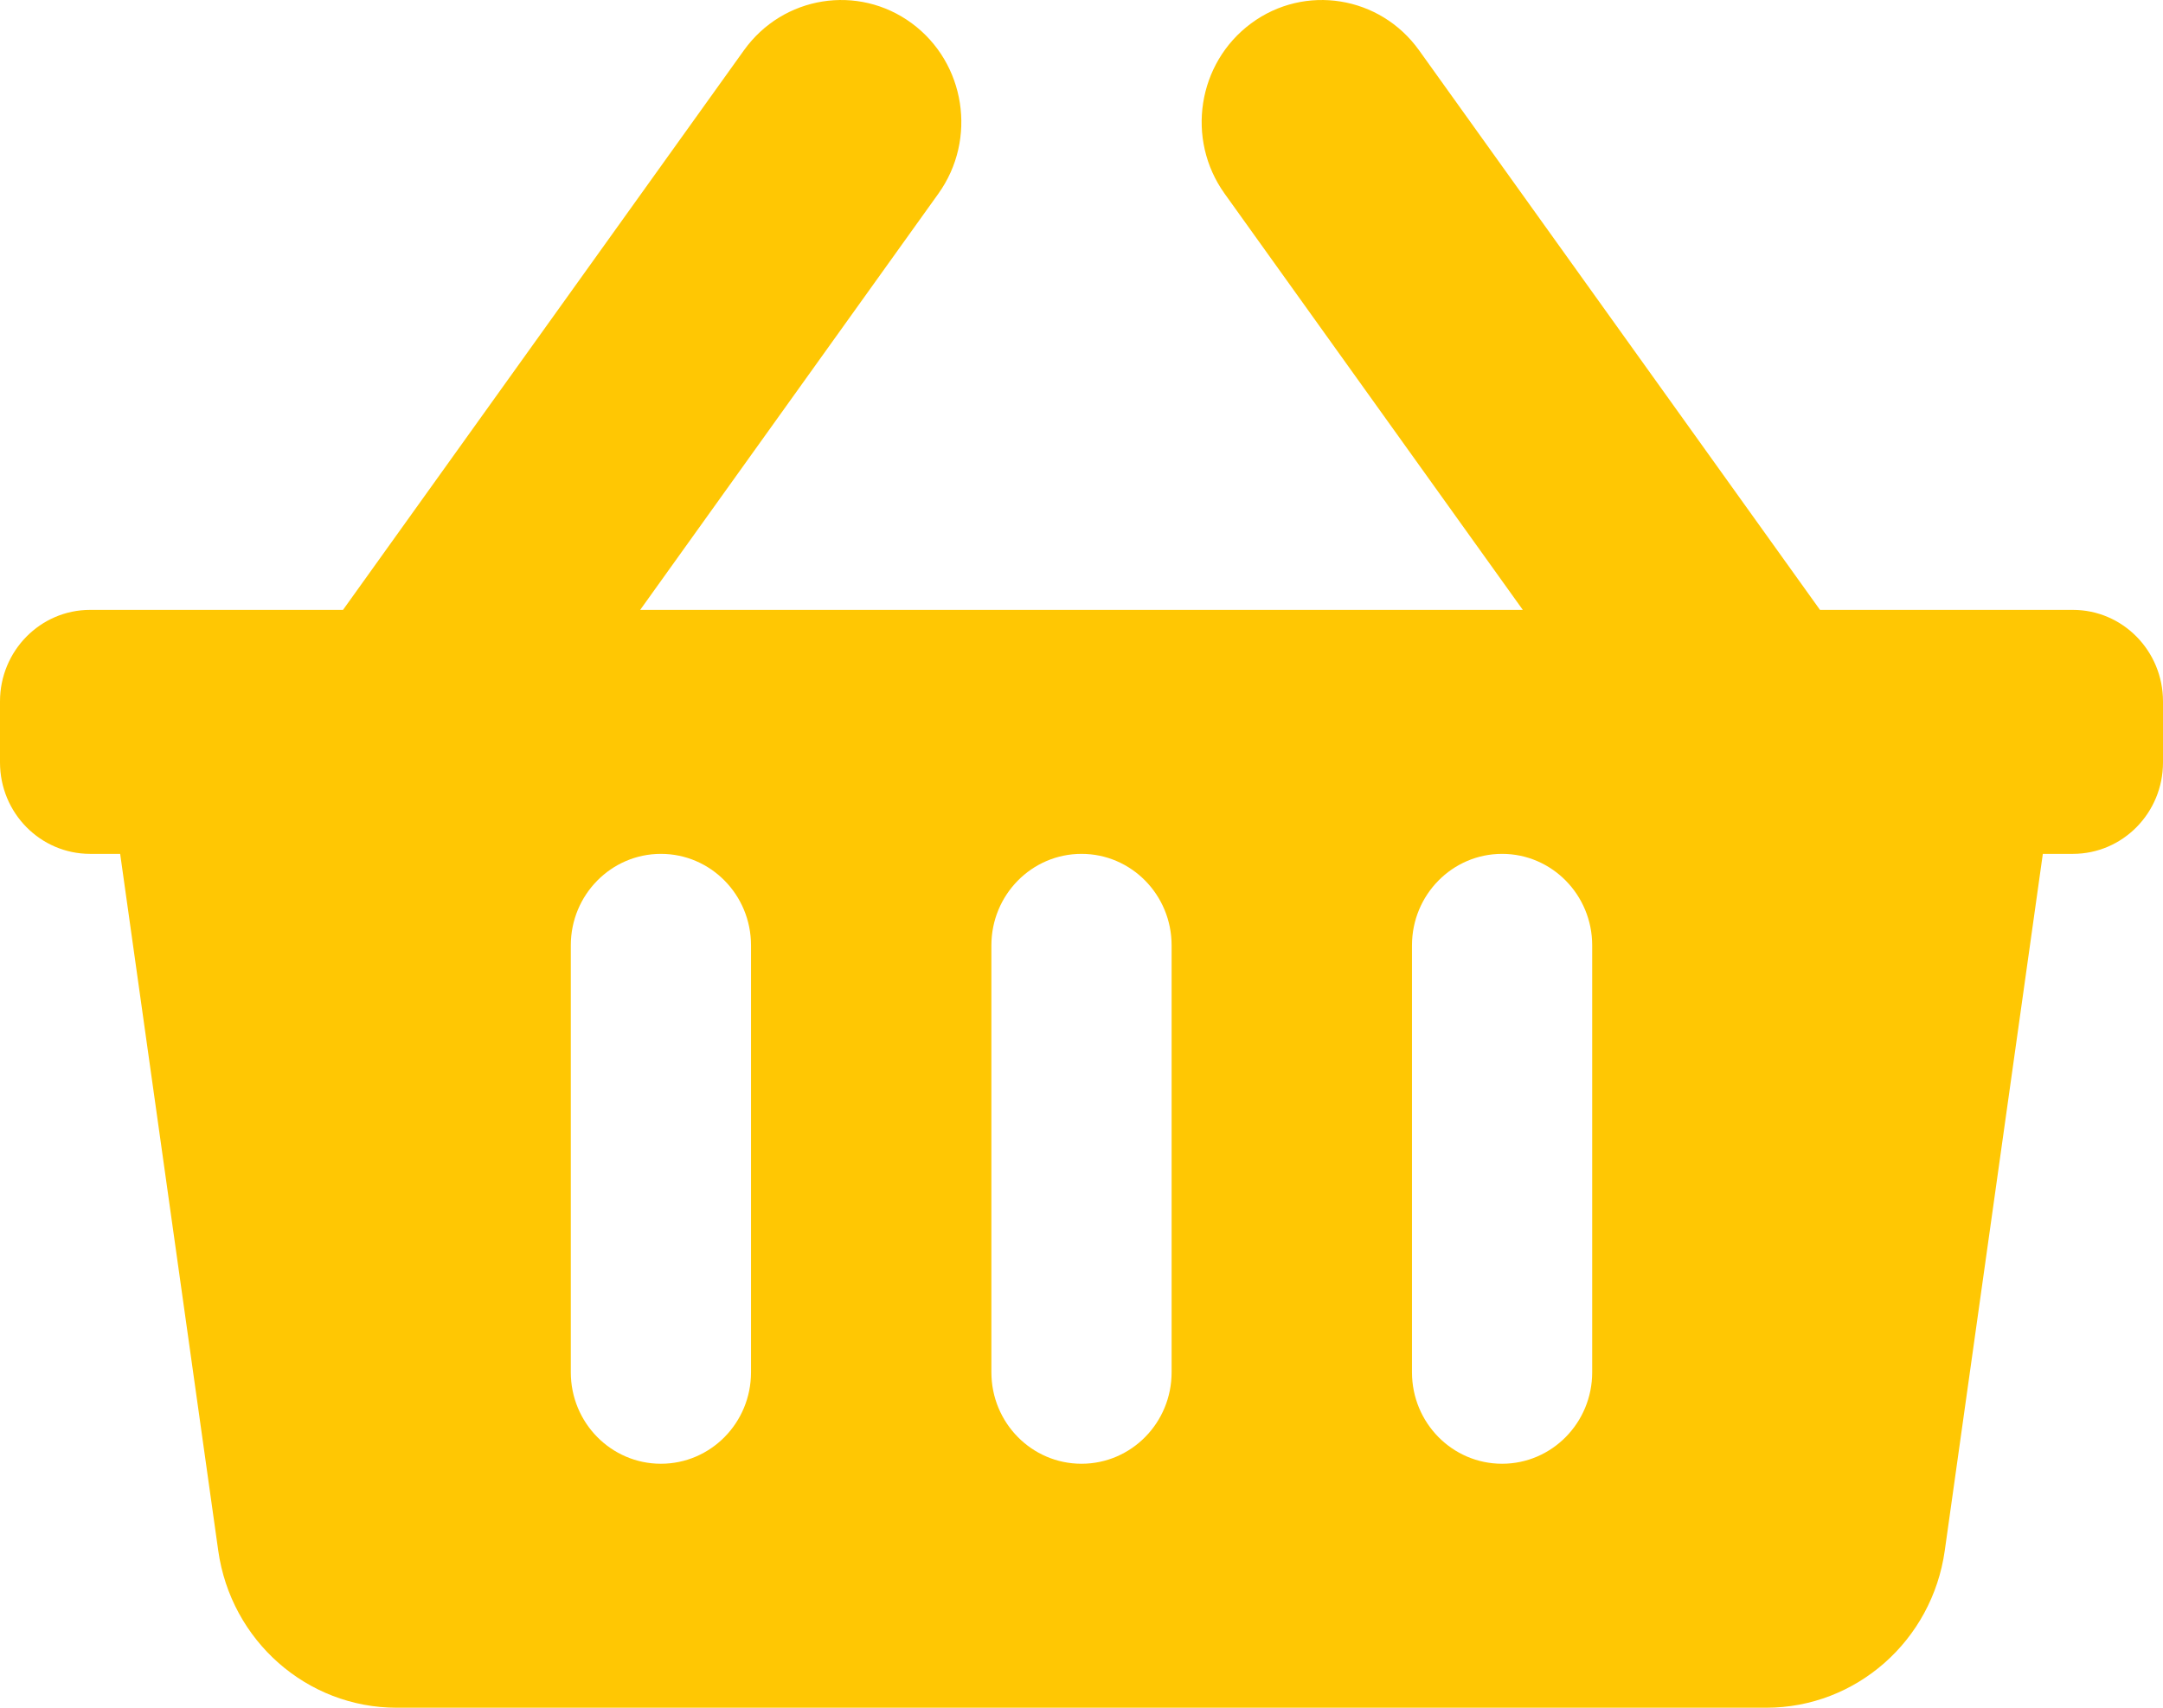 <svg width="38" height="30" viewBox="0 0 38 30" fill="none" xmlns="http://www.w3.org/2000/svg">
<path d="M38 12.322V13.393C38 14.281 37.291 15 36.417 15H35.889L34.166 27.24C33.943 28.824 32.607 30 31.031 30H6.969C5.393 30 4.057 28.824 3.834 27.24L2.111 15H1.583C0.709 15 0 14.281 0 13.393V12.322C0 11.434 0.709 10.714 1.583 10.714H6.026L13.07 0.883C13.756 -0.074 15.076 -0.286 16.02 0.41C16.962 1.106 17.171 2.446 16.485 3.403L11.247 10.714H26.753L21.515 3.403C20.829 2.446 21.038 1.106 21.981 0.41C22.923 -0.286 24.244 -0.074 24.93 0.883L31.974 10.714H36.417C37.291 10.714 38 11.434 38 12.322ZM20.583 24.107V16.607C20.583 15.72 19.875 15 19 15C18.125 15 17.417 15.72 17.417 16.607V24.107C17.417 24.995 18.125 25.714 19 25.714C19.875 25.714 20.583 24.995 20.583 24.107ZM27.972 24.107V16.607C27.972 15.72 27.263 15 26.389 15C25.514 15 24.806 15.72 24.806 16.607V24.107C24.806 24.995 25.514 25.714 26.389 25.714C27.263 25.714 27.972 24.995 27.972 24.107ZM13.194 24.107V16.607C13.194 15.72 12.486 15 11.611 15C10.737 15 10.028 15.72 10.028 16.607V24.107C10.028 24.995 10.737 25.714 11.611 25.714C12.486 25.714 13.194 24.995 13.194 24.107Z" fill="#FFC703"/>
</svg>
